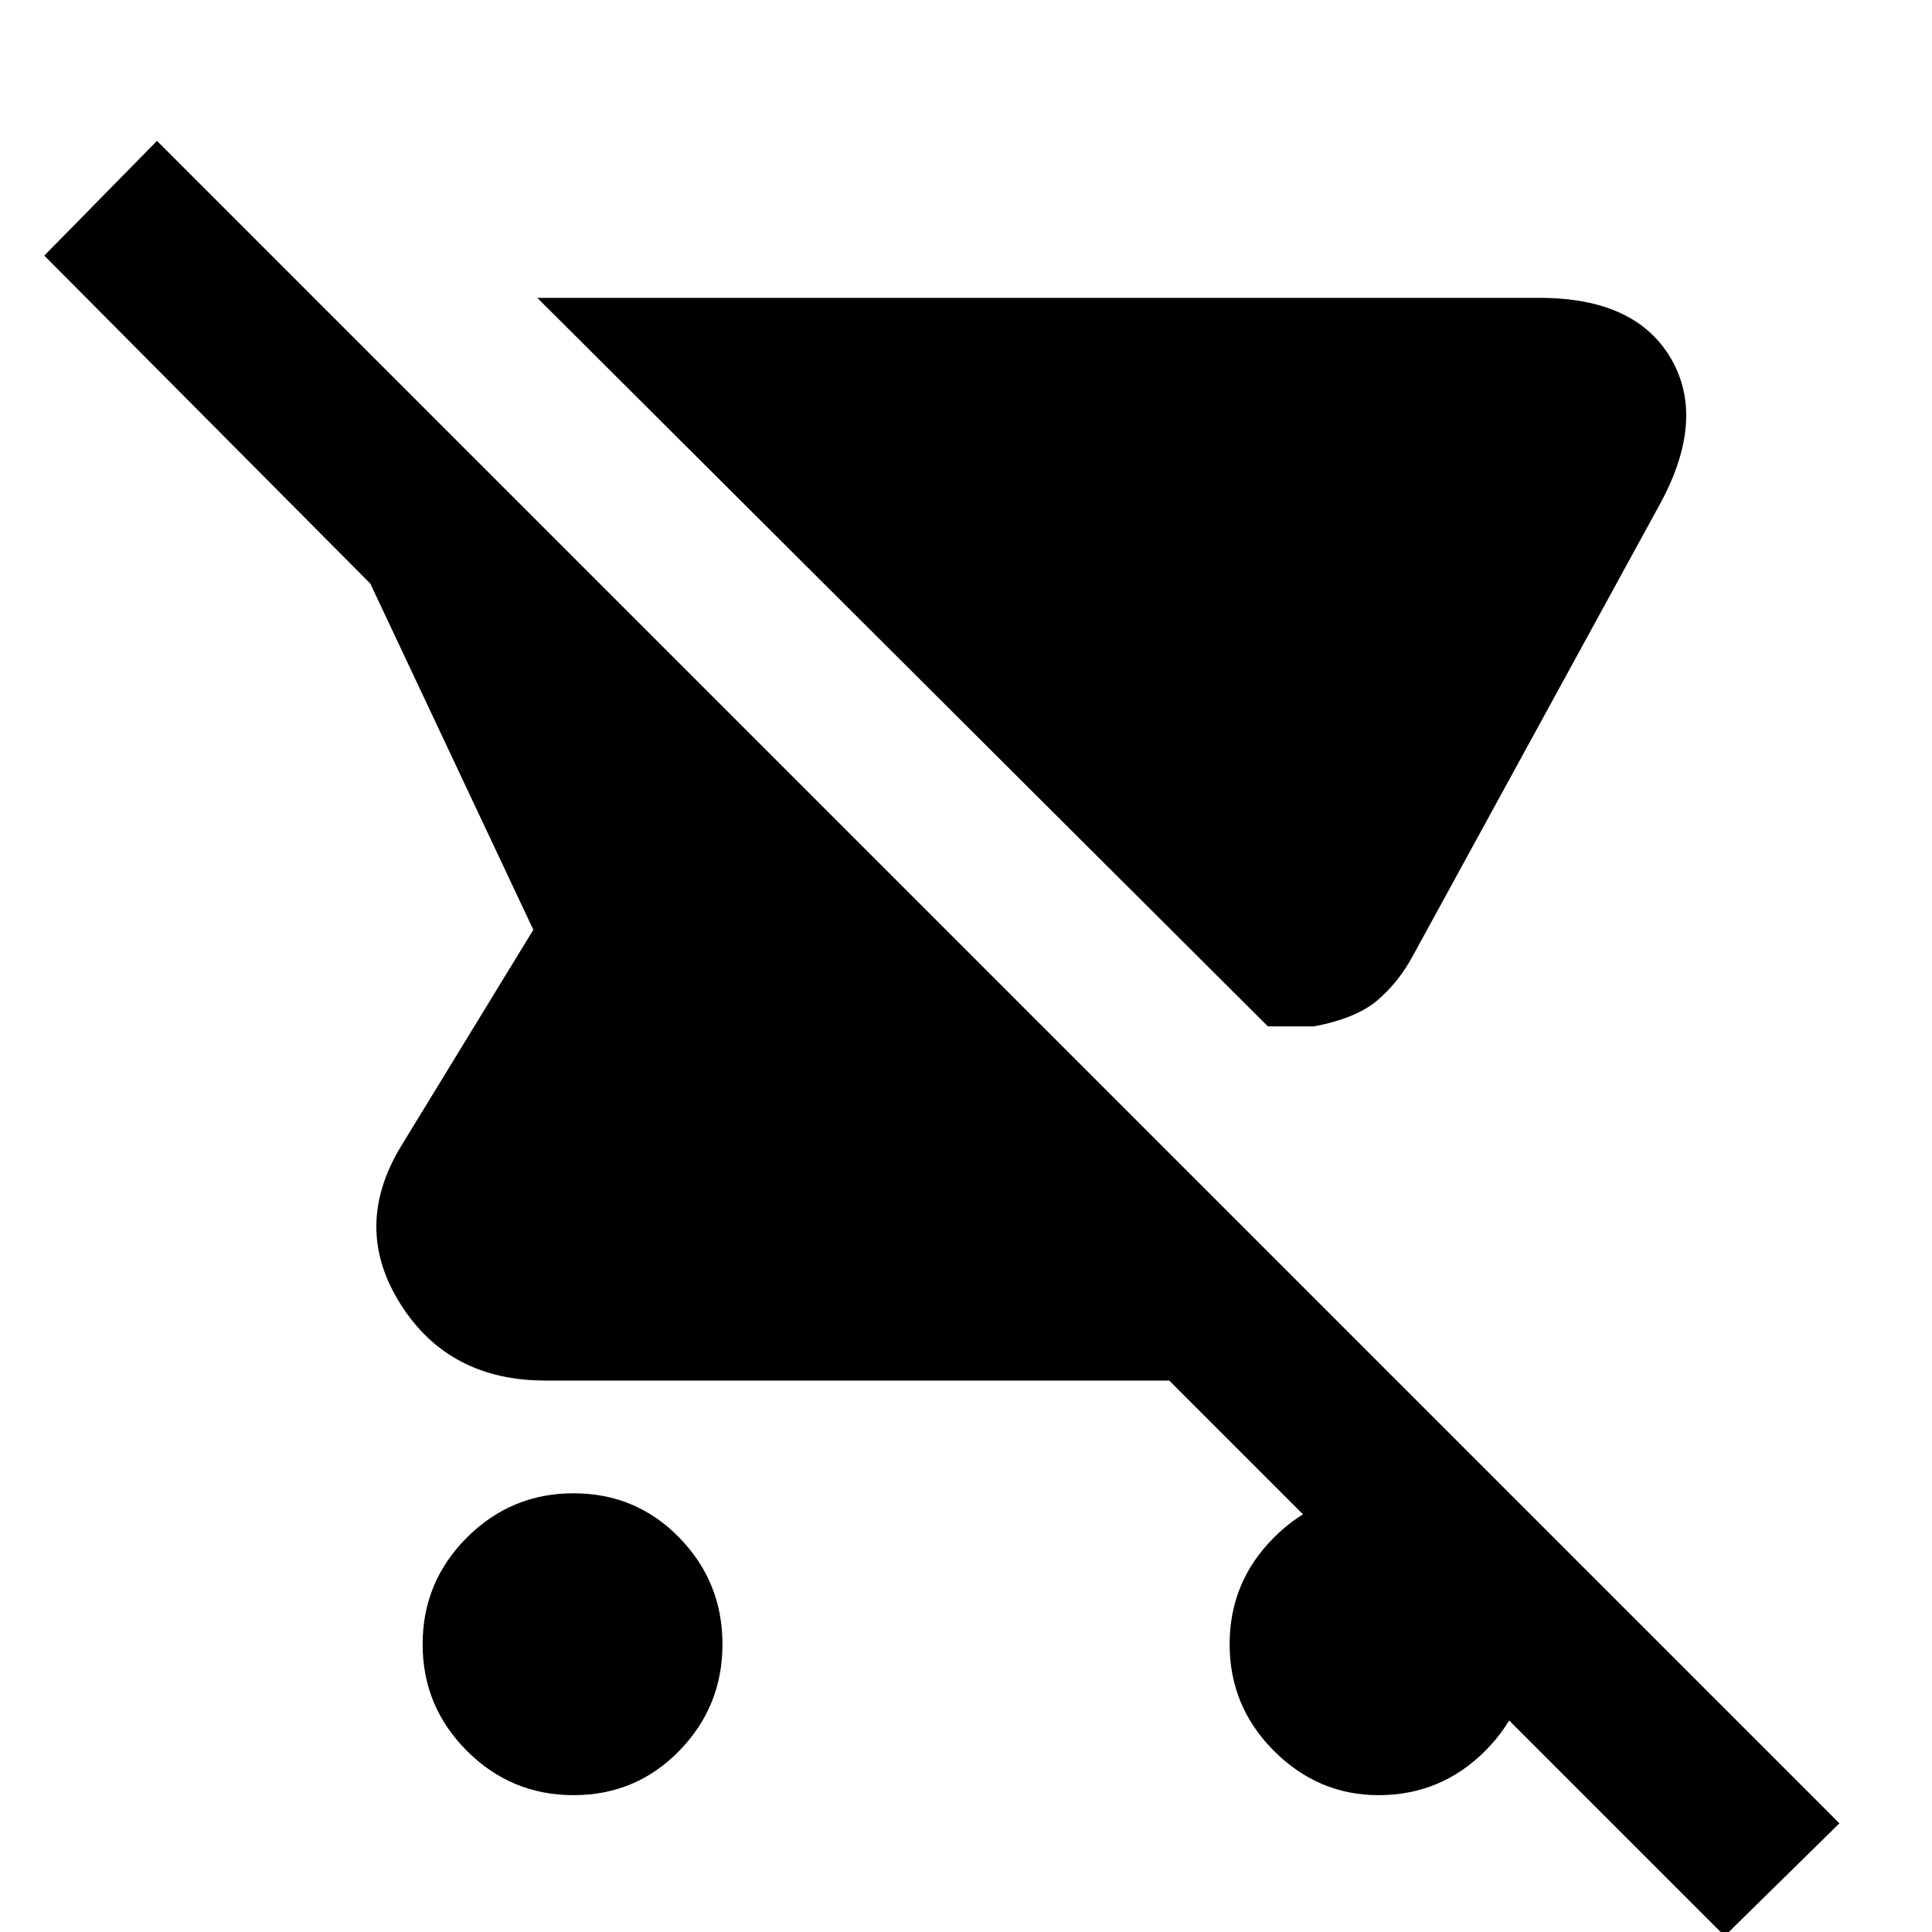 <svg xmlns="http://www.w3.org/2000/svg" height="40" width="40"><path d="M27.208 21.25H26.25L11.125 6.167H31.875Q33.875 6.167 34.604 7.438Q35.333 8.708 34.333 10.5L29.25 19.792Q28.958 20.333 28.521 20.708Q28.083 21.083 27.208 21.25ZM11.875 37.167Q10.583 37.167 9.667 36.25Q8.75 35.333 8.75 34.042Q8.75 32.75 9.667 31.833Q10.583 30.917 11.875 30.917Q13.167 30.917 14.062 31.833Q14.958 32.75 14.958 34.042Q14.958 35.333 14.062 36.25Q13.167 37.167 11.875 37.167ZM35.708 40.083 24.208 28.583H11.292Q9.292 28.583 8.292 27Q7.292 25.417 8.292 23.75L11.042 19.25L7.667 12.083L0.917 5.292L3.25 2.917L38.083 37.75ZM28.542 37.167Q27.292 37.167 26.375 36.25Q25.458 35.333 25.458 34.042Q25.458 32.75 26.375 31.833Q27.292 30.917 28.542 30.917Q29.833 30.917 30.75 31.833Q31.667 32.75 31.667 34.042Q31.667 35.333 30.75 36.25Q29.833 37.167 28.542 37.167Z"/></svg>